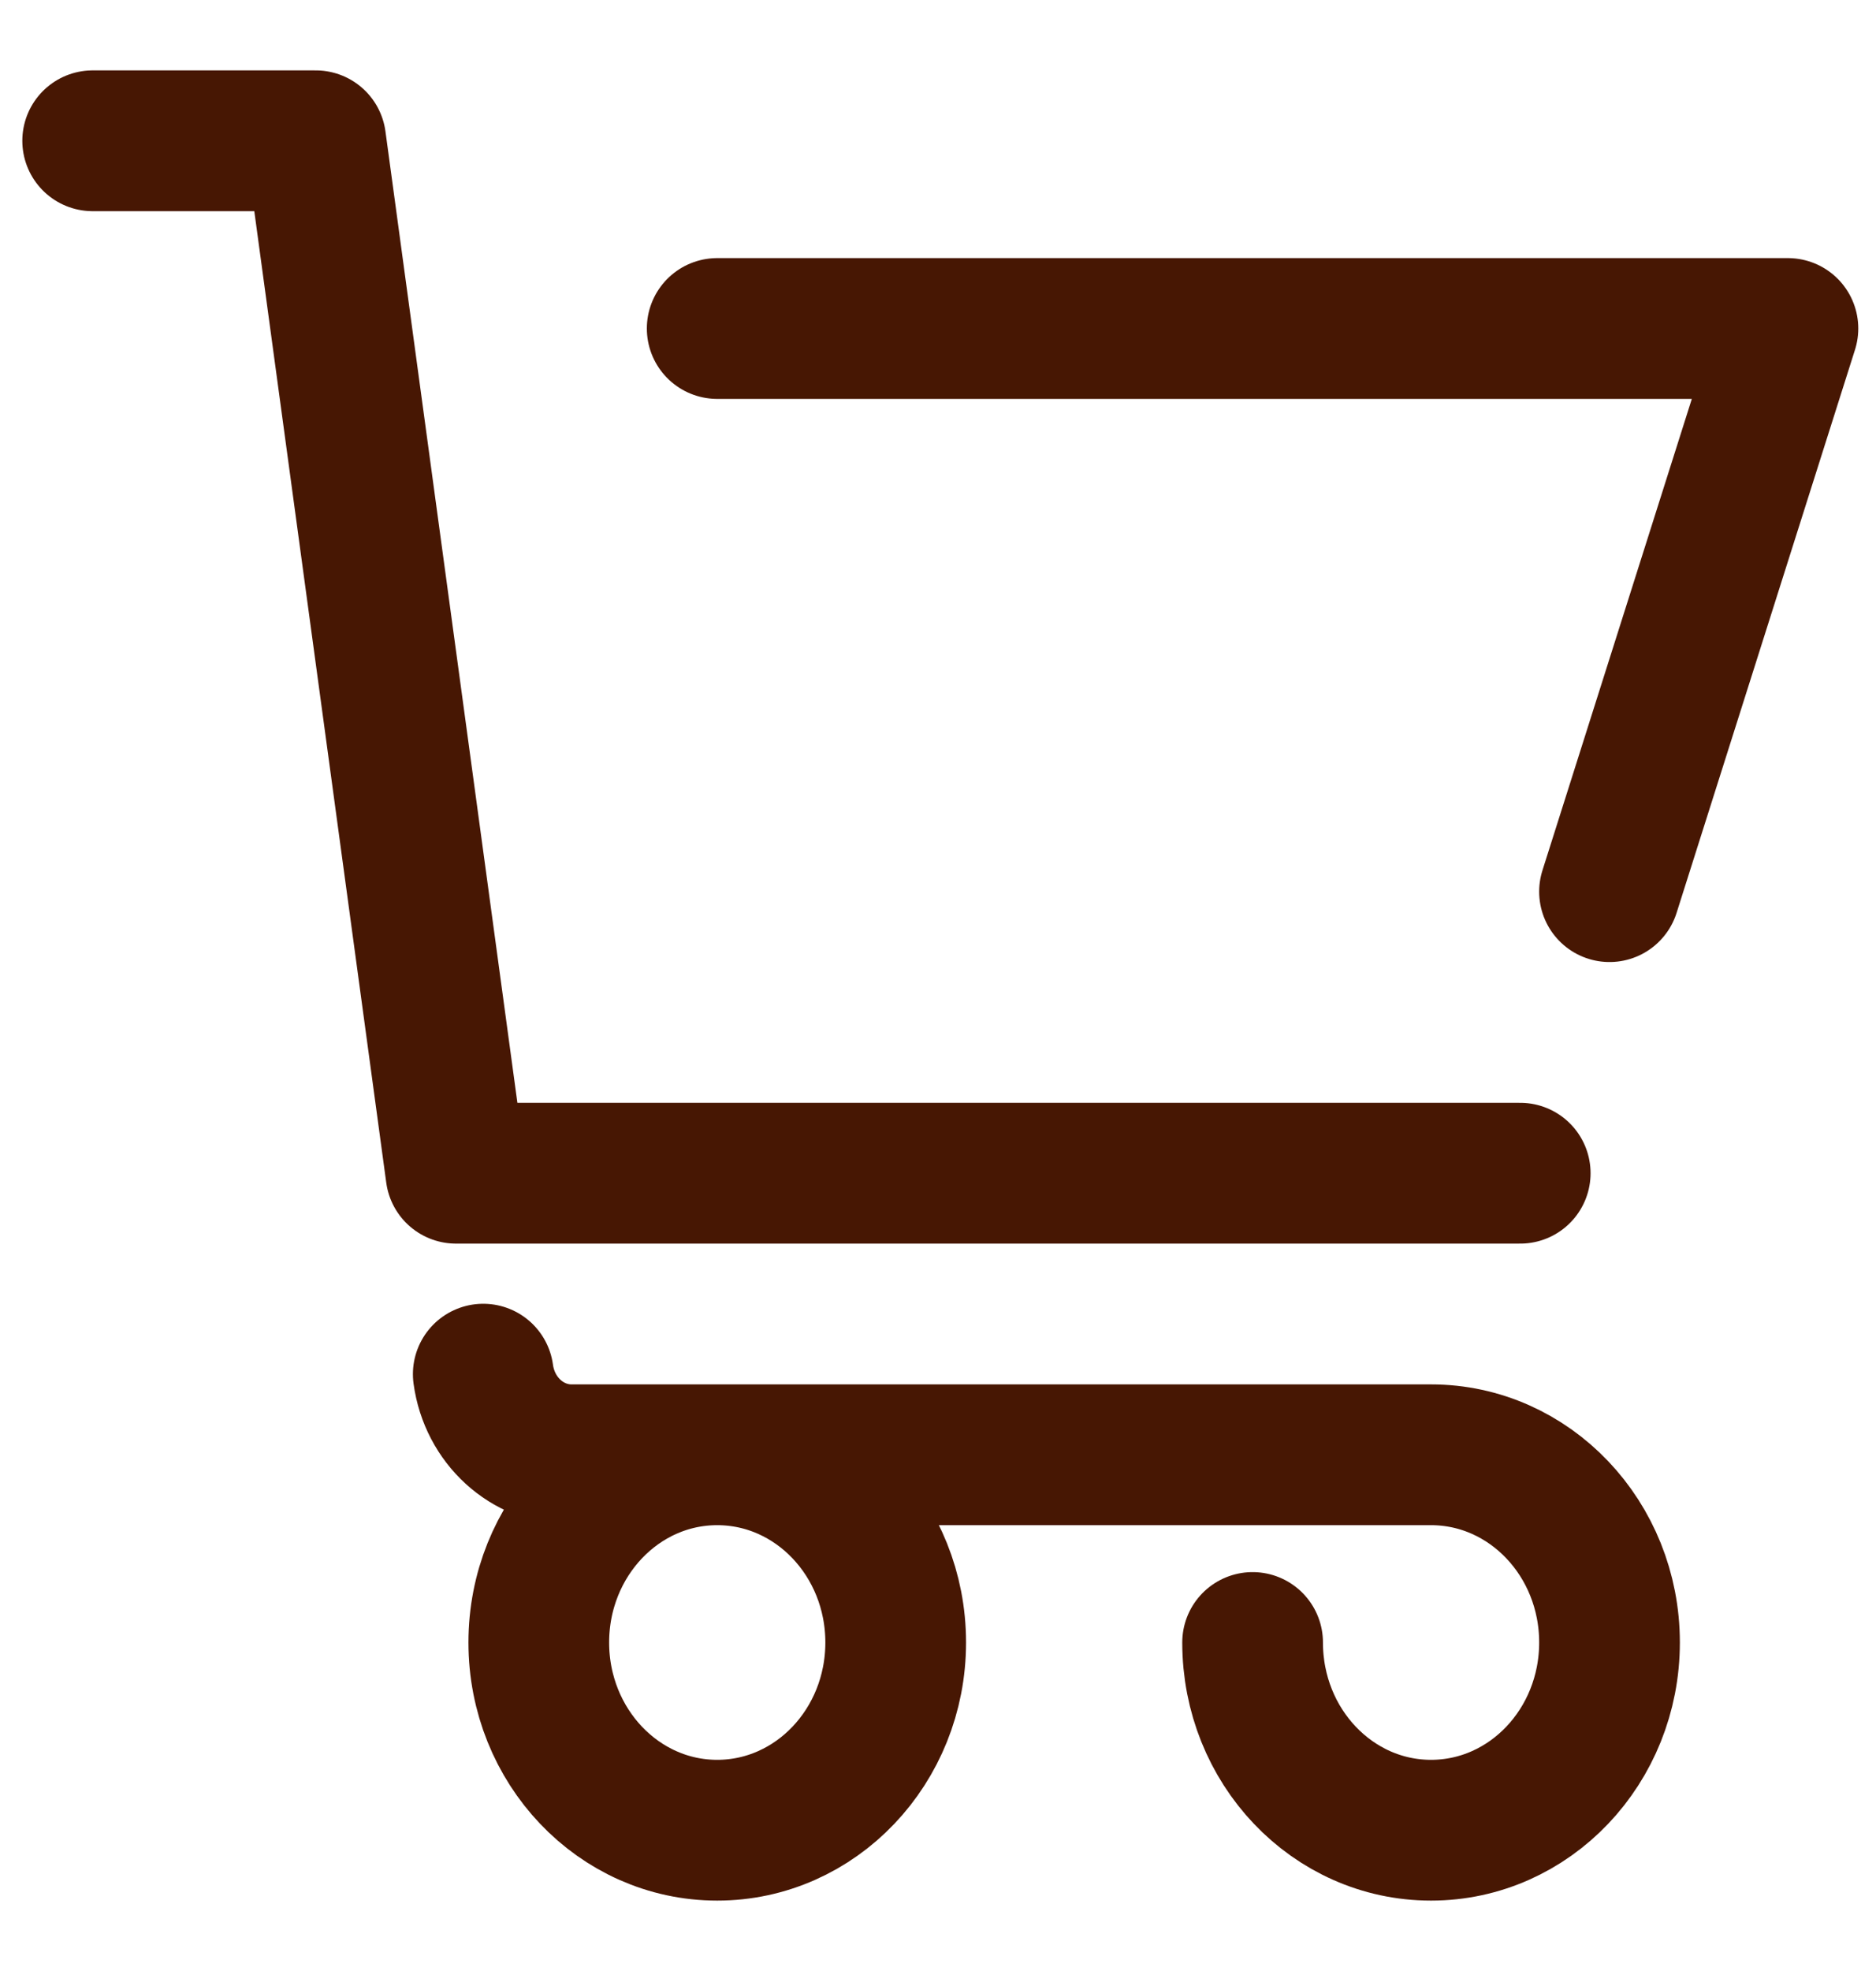<svg width="20" height="21" viewBox="0 0 20 21" fill="none" xmlns="http://www.w3.org/2000/svg">
<path d="M13.354 17.5C13.354 18.605 14.205 19.5 15.256 19.5C16.307 19.5 17.159 18.605 17.159 17.5C17.159 16.395 16.307 15.5 15.256 15.5H6.093C5.62 15.5 5.219 15.134 5.152 14.641M16.207 12.5H4.861L3.366 1.5H0.988M7.646 3.5H19.061L17.159 9.5M9.549 17.5C9.549 18.605 8.697 19.5 7.646 19.5C6.596 19.5 5.744 18.605 5.744 17.5C5.744 16.395 6.596 15.5 7.646 15.5C8.697 15.5 9.549 16.395 9.549 17.5Z" stroke="#471703" stroke-width="1.5" stroke-linecap="round" stroke-linejoin="round"/>
</svg>
